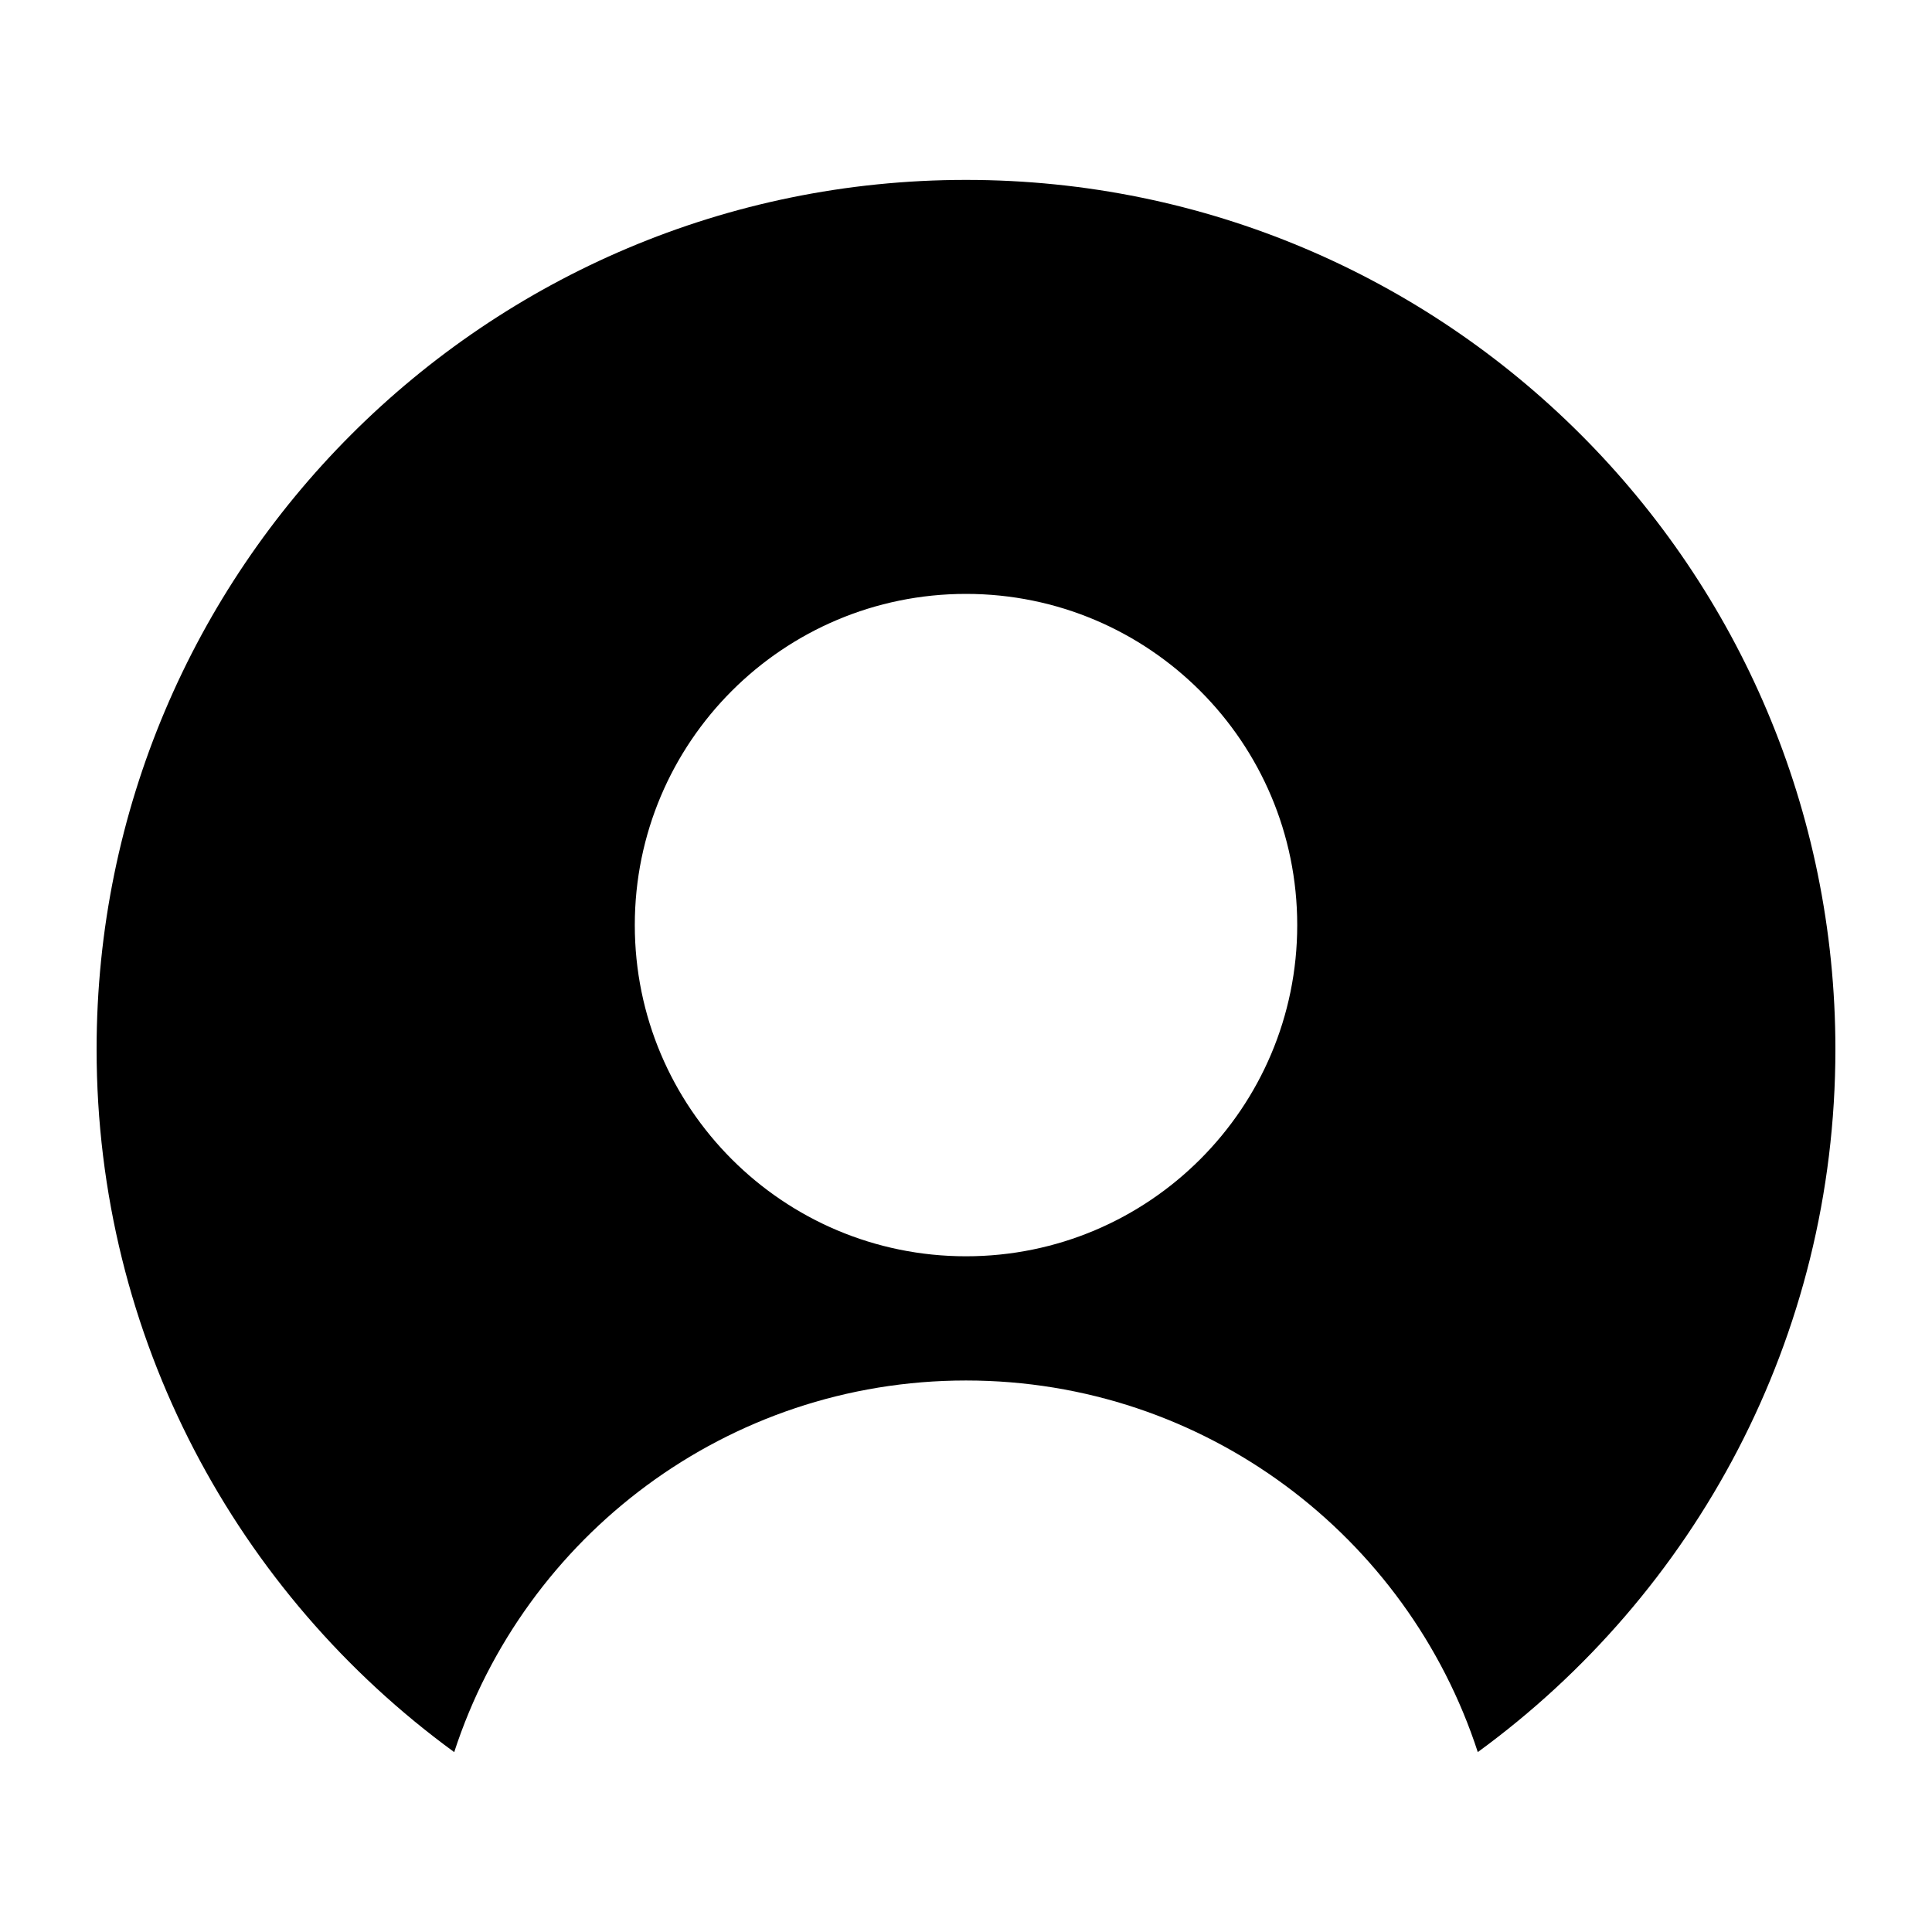 <svg xmlns="http://www.w3.org/2000/svg" xmlns:xlink="http://www.w3.org/1999/xlink" version="1.1" x="0px" y="0px" viewBox="0 0 100 100" enable-background="new 0 0 100 100" xml:space="preserve"><path fill="#000000" d="M50,9.312c-24.853,0-45,20.146-45,44.999c0,14.95,7.292,28.194,18.51,36.378  C27.142,79.525,37.625,71.454,50,71.454c12.374,0,22.858,8.071,26.49,19.234C87.708,82.505,95,69.261,95,54.311  C95,29.458,74.853,9.312,50,9.312z M50,65.025c-9.467,0-17.143-7.675-17.143-17.143S40.533,30.74,50,30.74  c9.468,0,17.144,7.675,17.144,17.143S59.468,65.025,50,65.025z"></path></svg>